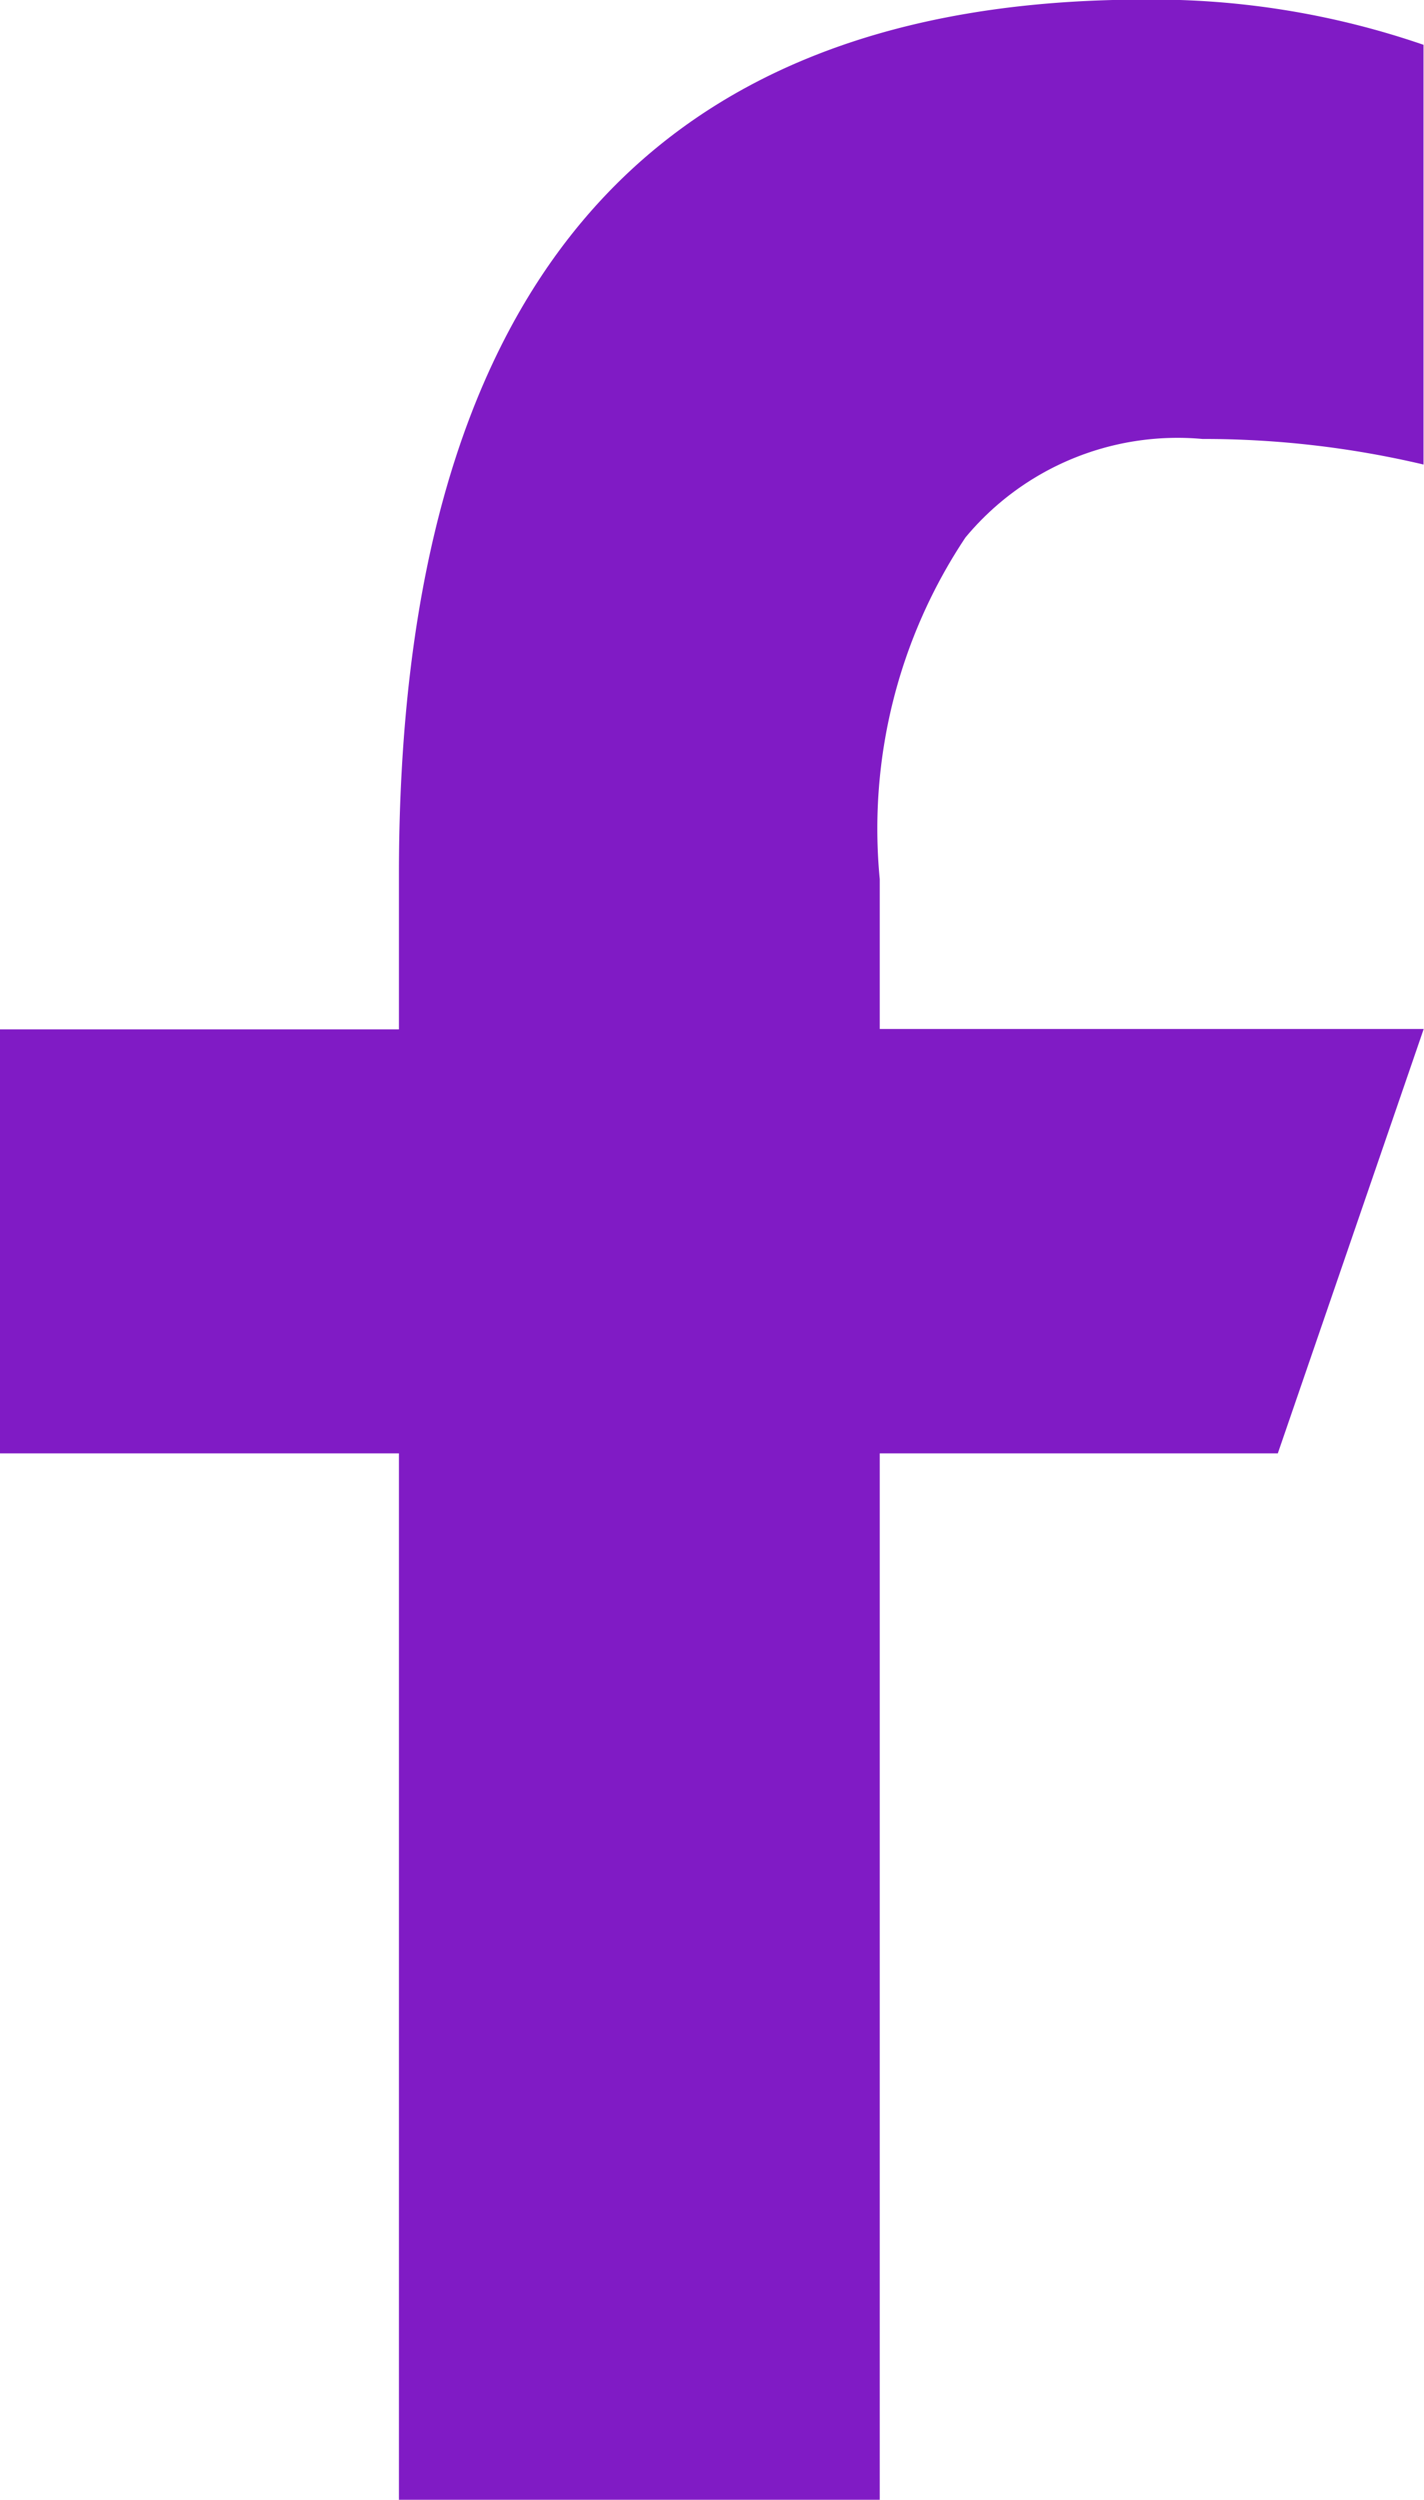 <svg xmlns="http://www.w3.org/2000/svg" width="14.66" height="25.717" viewBox="0 0 14.66 25.717">
  <path id="Path_7494" data-name="Path 7494" d="M117.442,65.2V75.965h-4.95V65.2h-4.107V60.838h4.107V59.244c0-5.9,2.46-9,7.673-9a8.56,8.56,0,0,1,2.875.465v4.318a9.867,9.867,0,0,0-2.276-.263,2.838,2.838,0,0,0-2.44,1.014,5.4,5.4,0,0,0-.882,3.515v1.541h5.6L121.54,65.2Z" transform="translate(-108.385 -50.248)" fill="#801BC5"/>
</svg>
